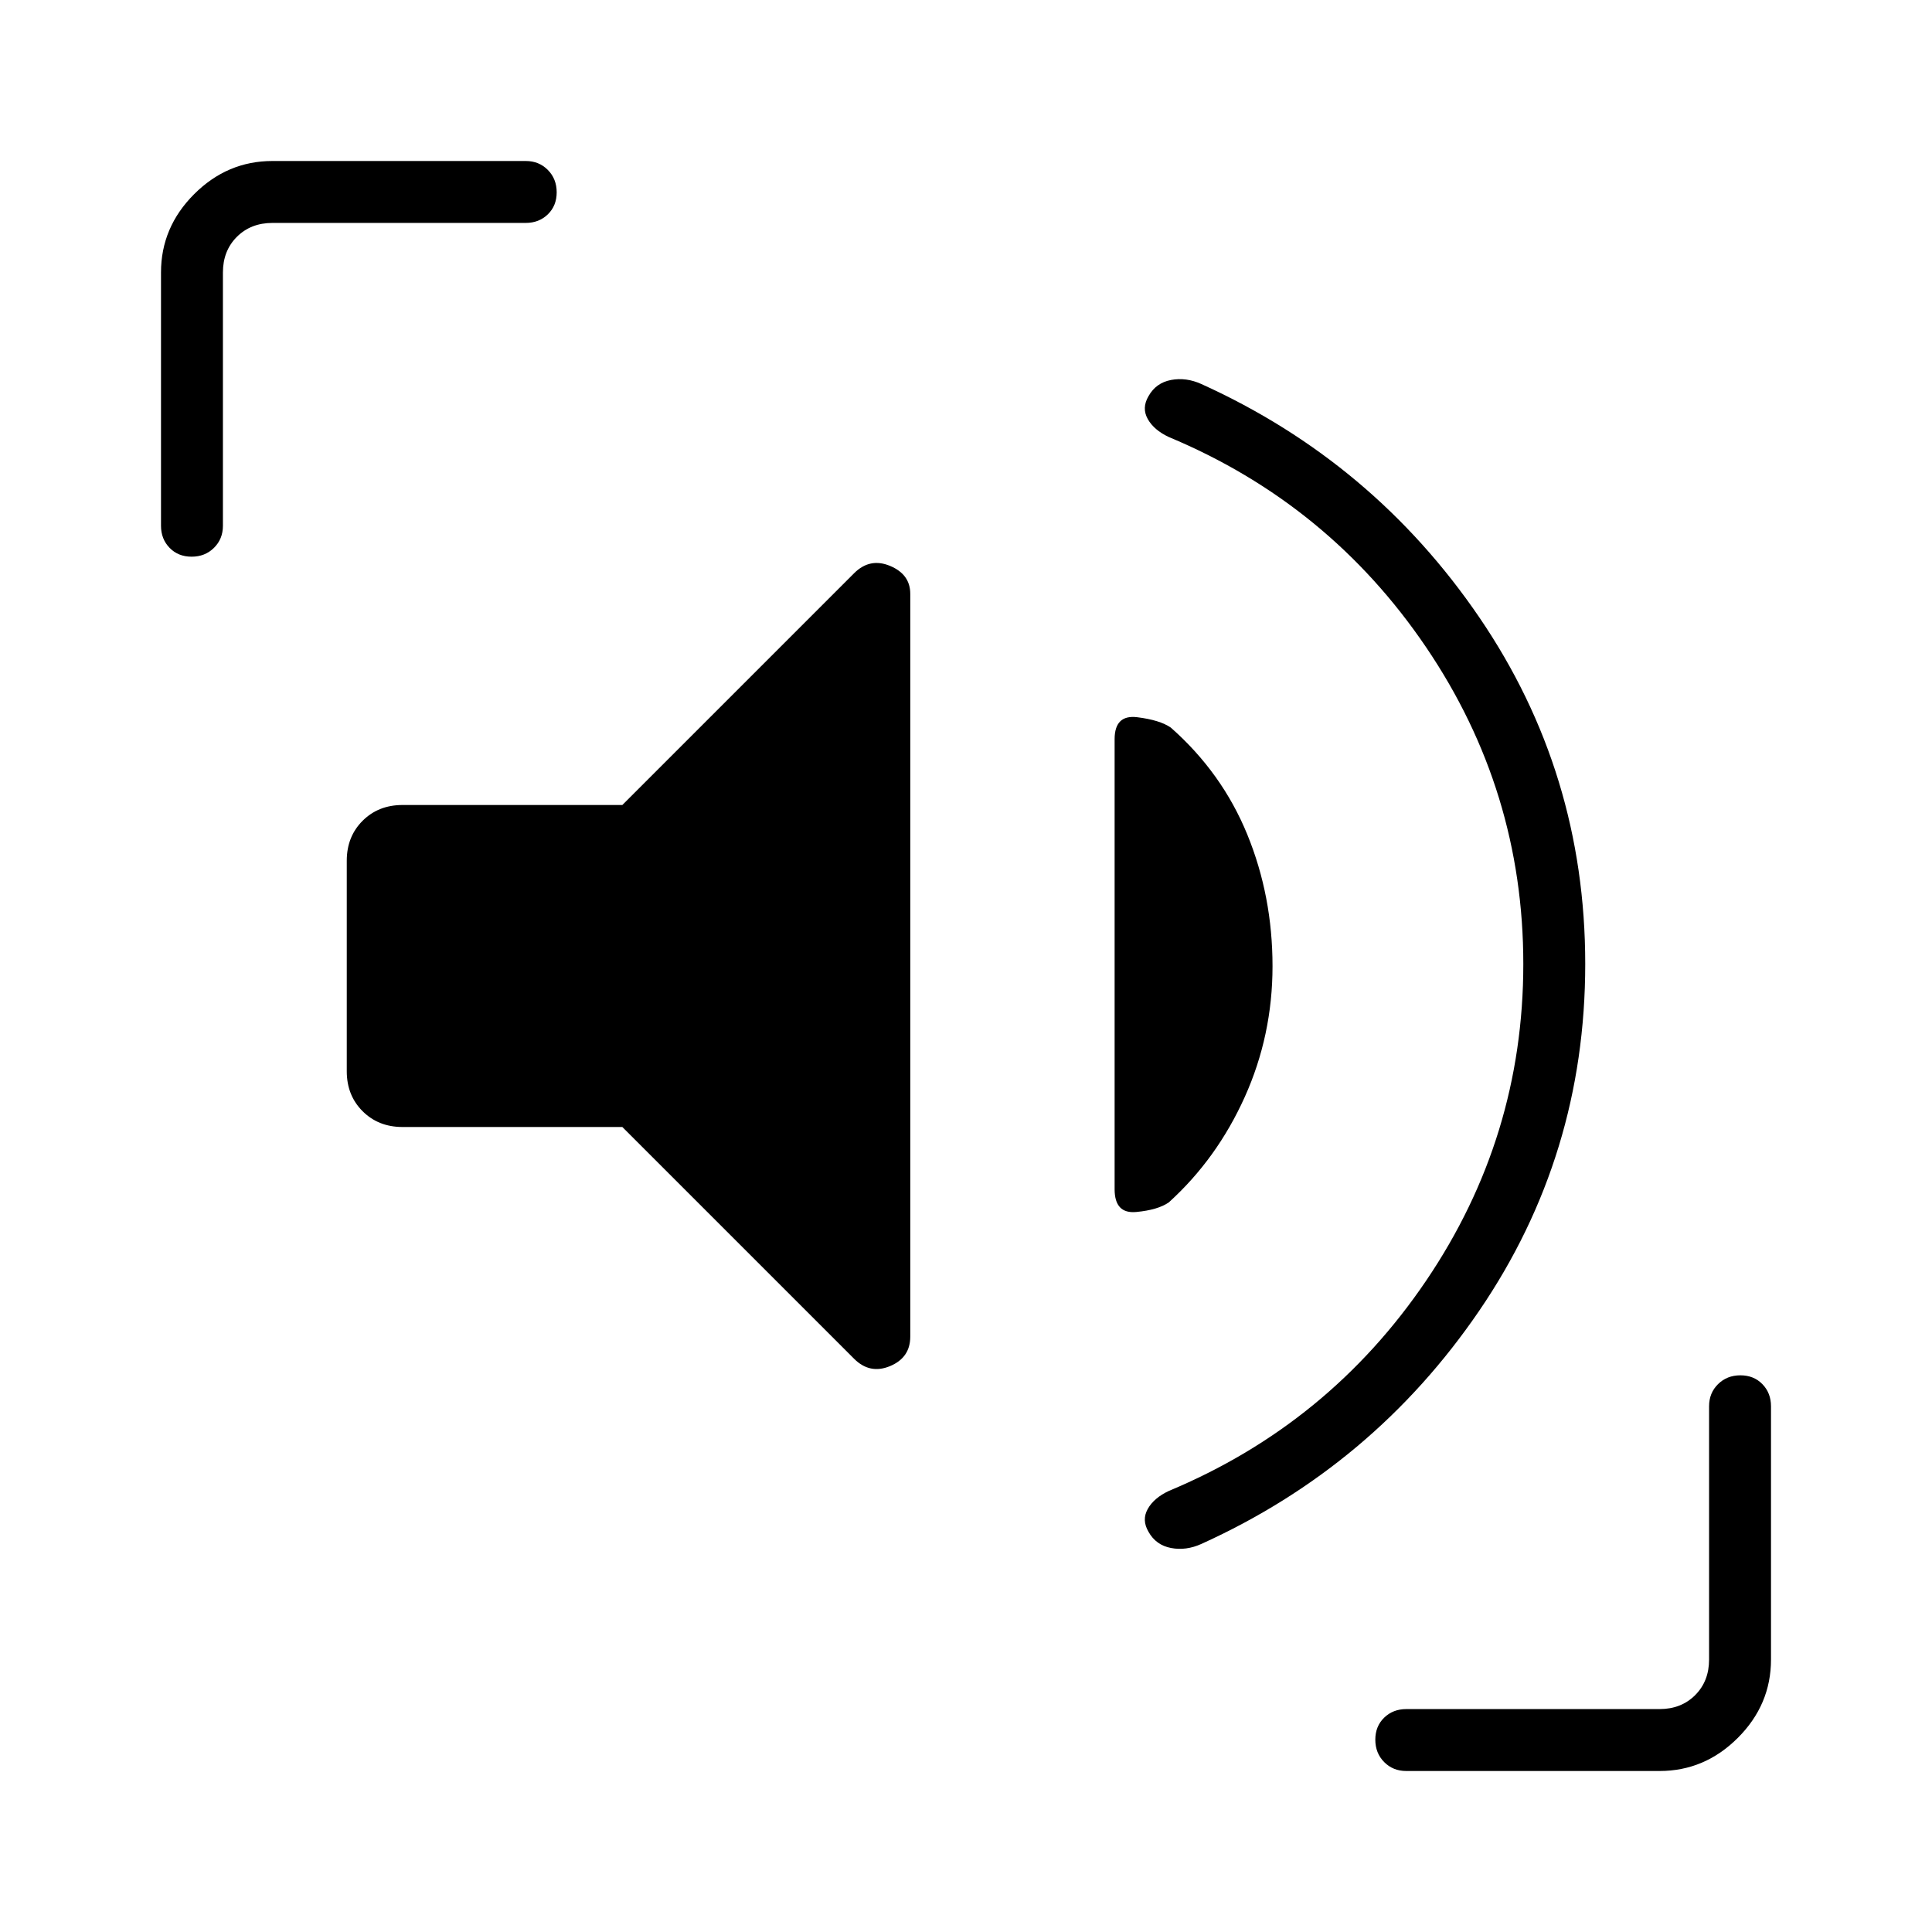 <svg xmlns="http://www.w3.org/2000/svg" width="48" height="48" viewBox="0 -960 960 960"><path d="M756.923-481q0-86.077-48.269-157.346t-127.885-104.5q-7.384-3.462-10.461-8.952-3.077-5.491.384-11.356 3.693-6.615 11.193-8.039 7.5-1.423 15.115 2.039 85.385 38.692 138.039 115.885Q787.693-576.077 787.693-481q0 95.077-52.654 172.269Q682.385-231.538 597-192.846q-7.615 3.462-15.115 2.039-7.5-1.424-11.193-8.039-3.461-5.865-.384-11.356 3.077-5.49 10.461-8.952 79.616-33.231 127.885-104.5Q756.923-394.923 756.923-481Zm-447.692 81H200q-11.981 0-19.837-7.856-7.856-7.855-7.856-19.836v-104.616q0-11.981 7.856-19.836Q188.019-560 200-560h109.231l115.154-115.154q7.846-7.846 17.884-3.652 10.039 4.195 10.039 13.883v369.077q0 10.457-10.039 14.652-10.038 4.194-17.884-3.652L309.231-400Zm323.077-79.94q0 34.402-13.808 65.056-13.808 30.653-37.731 52.346-5.461 3.769-16.192 4.769t-10.731-11.308v-223.616q0-12.307 11.231-10.923 11.231 1.385 16.692 5.154 25.462 22.462 38 53.116 12.539 30.654 12.539 65.406ZM95.209-683.385q-6.67 0-10.94-4.394t-4.27-10.99v-125.847q0-22.442 16.472-38.913Q112.942-880 135.384-880h125.847q6.596 0 10.99 4.444 4.394 4.445 4.394 11.116 0 6.671-4.394 10.94-4.394 4.269-10.99 4.269H135.384q-10.769 0-17.692 6.923t-6.923 17.692v125.847q0 6.596-4.445 10.99-4.444 4.394-11.115 4.394ZM698.769-80q-6.596 0-10.99-4.445-4.394-4.444-4.394-11.115t4.394-10.94q4.394-4.269 10.99-4.269h125.847q10.769 0 17.692-6.923t6.923-17.692v-125.847q0-6.596 4.445-10.99 4.444-4.394 11.115-4.394t10.94 4.394q4.269 4.394 4.269 10.99v125.847q0 22.442-16.471 38.913Q847.058-80 824.616-80H698.769Z"/></svg>